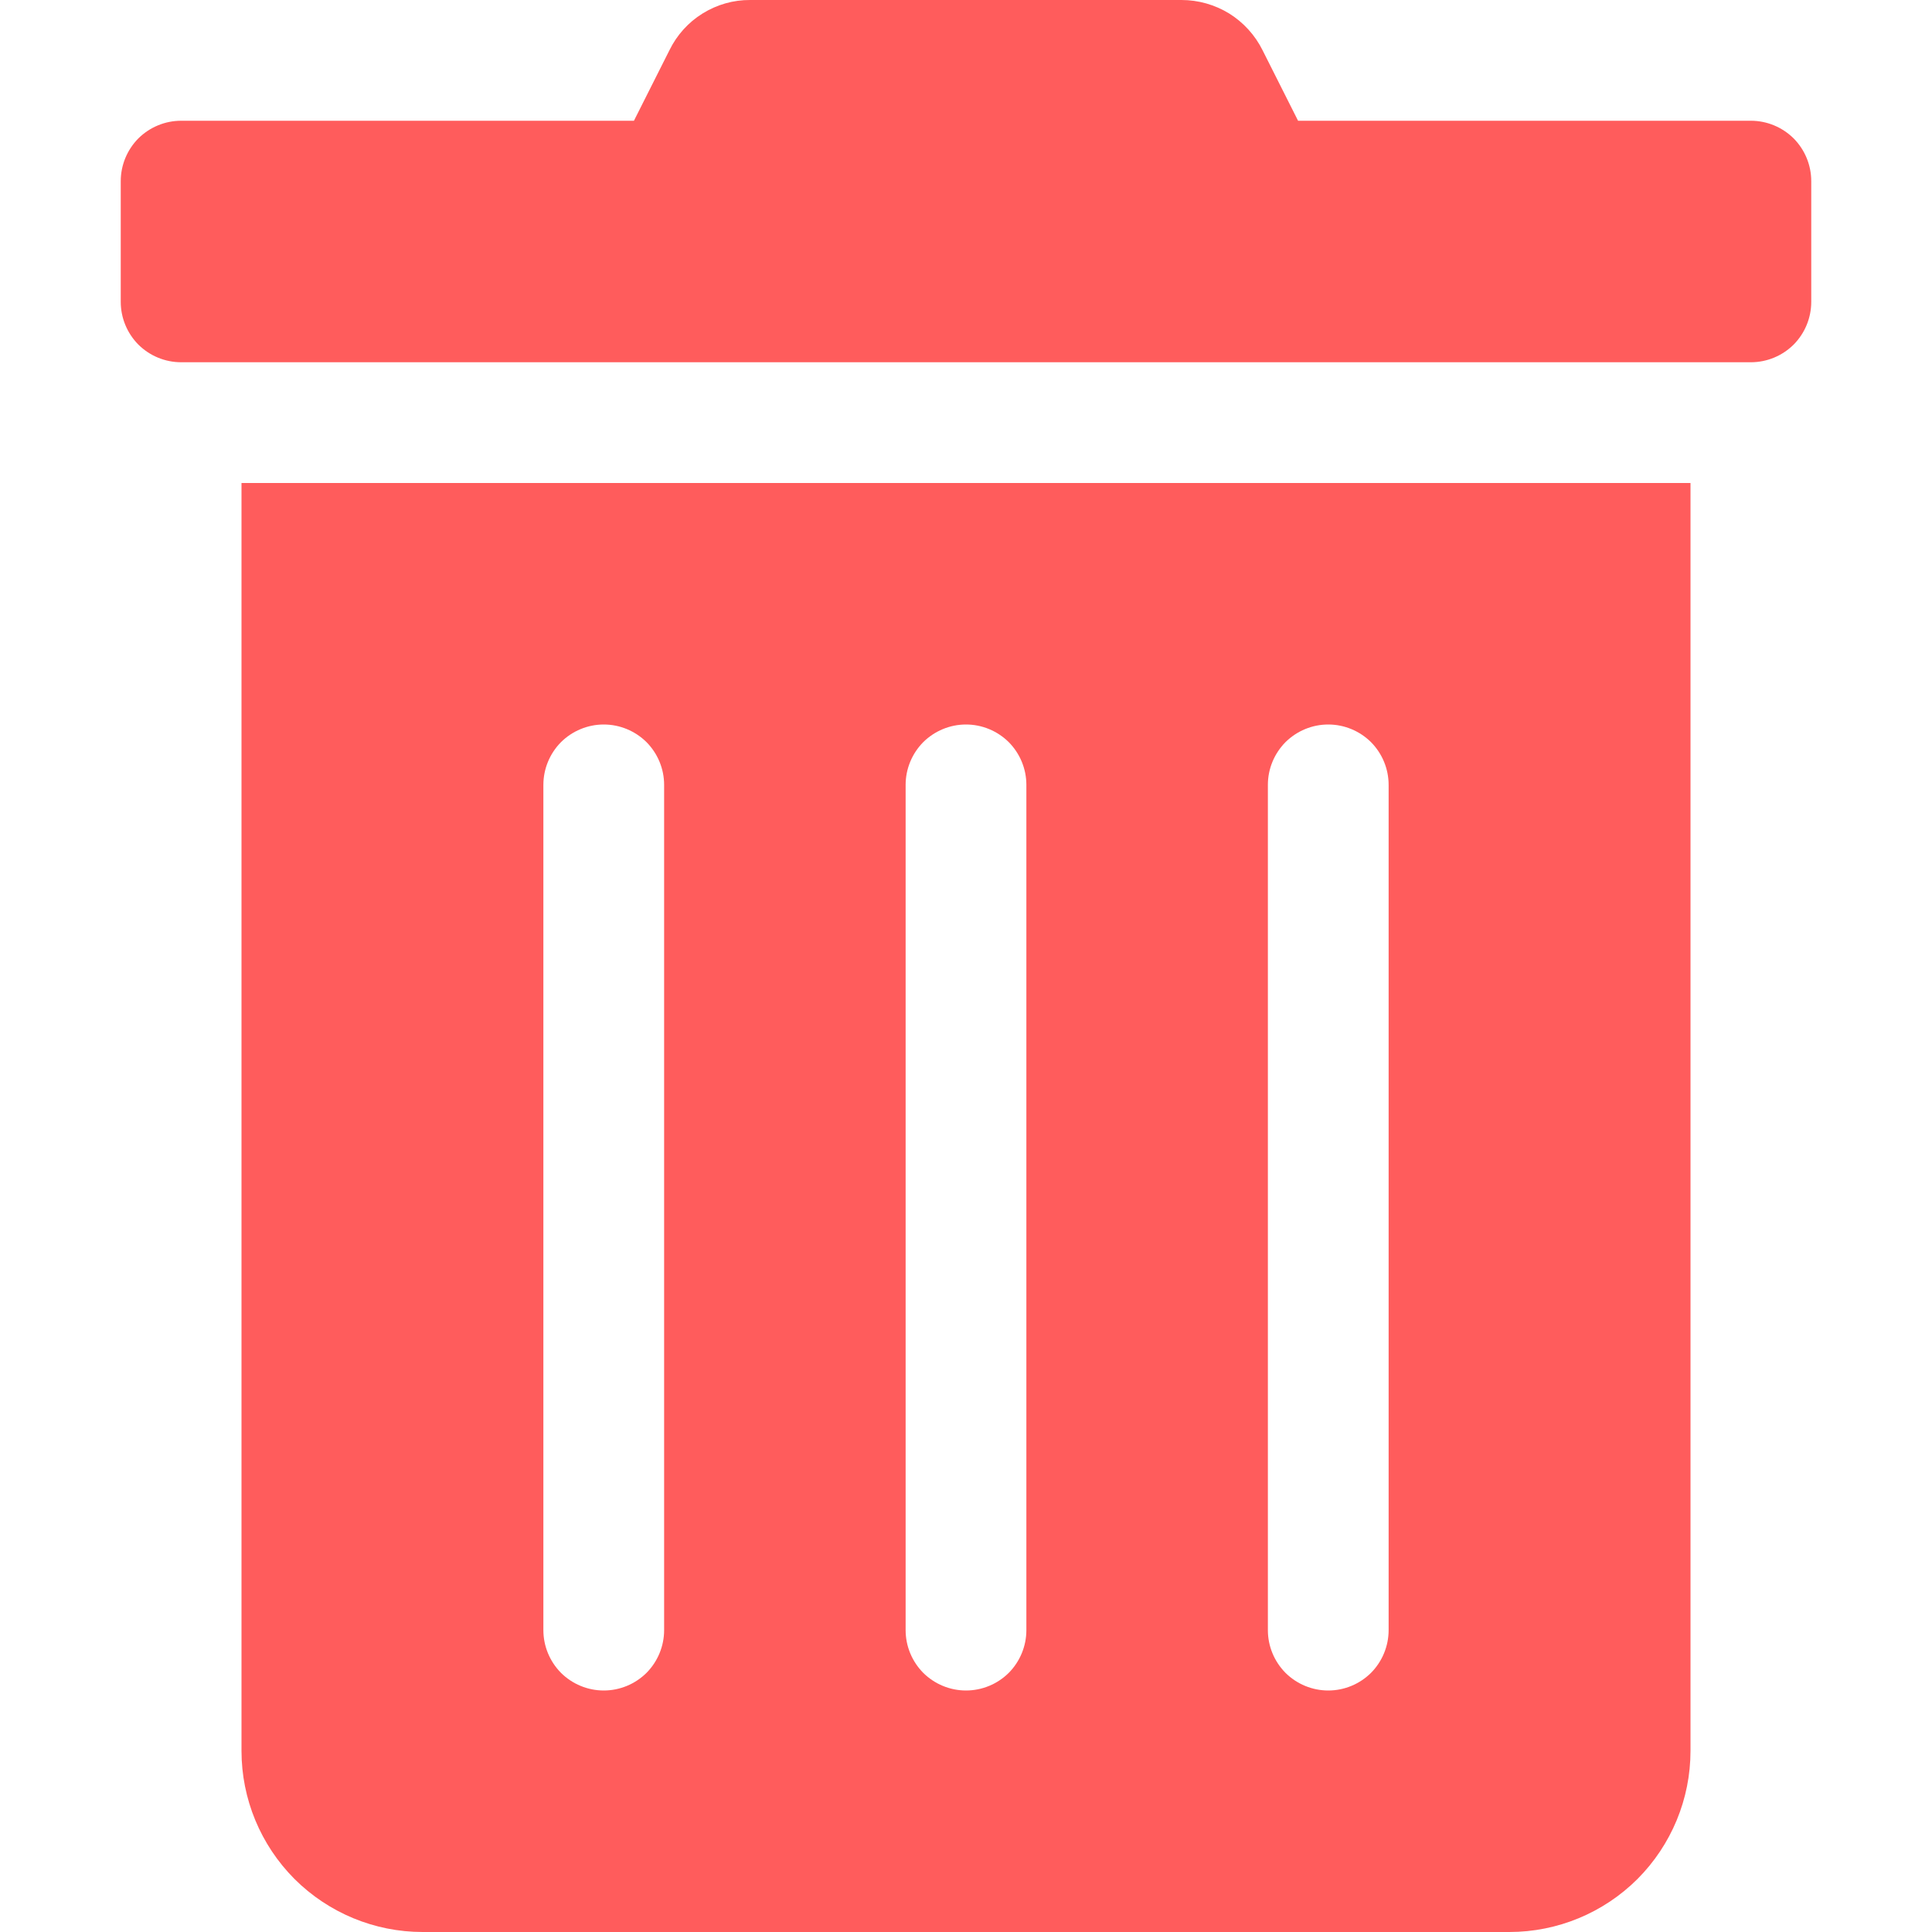 <svg width="16" height="16" viewBox="0 0 16 16" fill="none" xmlns="http://www.w3.org/2000/svg">
<g clip-path="url(#clip0_7_705)">
<path d="M2 14.5C2 14.898 2.158 15.279 2.439 15.561C2.721 15.842 3.102 16 3.5 16H12.5C12.898 16 13.279 15.842 13.561 15.561C13.842 15.279 14 14.898 14 14.5V4H2V14.5ZM10.5 6.5C10.5 6.367 10.553 6.24 10.646 6.146C10.74 6.053 10.867 6 11 6C11.133 6 11.26 6.053 11.354 6.146C11.447 6.24 11.5 6.367 11.5 6.5V13.5C11.5 13.633 11.447 13.76 11.354 13.854C11.26 13.947 11.133 14 11 14C10.867 14 10.74 13.947 10.646 13.854C10.553 13.76 10.5 13.633 10.5 13.5V6.5ZM7.5 6.5C7.5 6.367 7.553 6.24 7.646 6.146C7.74 6.053 7.867 6 8 6C8.133 6 8.26 6.053 8.354 6.146C8.447 6.24 8.5 6.367 8.5 6.5V13.5C8.5 13.633 8.447 13.76 8.354 13.854C8.26 13.947 8.133 14 8 14C7.867 14 7.74 13.947 7.646 13.854C7.553 13.76 7.5 13.633 7.5 13.5V6.5ZM4.5 6.5C4.5 6.367 4.553 6.24 4.646 6.146C4.74 6.053 4.867 6 5 6C5.133 6 5.26 6.053 5.354 6.146C5.447 6.24 5.5 6.367 5.5 6.5V13.5C5.5 13.633 5.447 13.76 5.354 13.854C5.26 13.947 5.133 14 5 14C4.867 14 4.74 13.947 4.646 13.854C4.553 13.76 4.5 13.633 4.5 13.5V6.5ZM14.5 1H10.75L10.456 0.416C10.394 0.291 10.298 0.186 10.18 0.112C10.061 0.039 9.924 -9.46239e-05 9.784 5.47897e-06H6.213C6.073 -0.001 5.937 0.038 5.818 0.112C5.7 0.185 5.605 0.291 5.544 0.416L5.25 1H1.5C1.367 1 1.24 1.053 1.146 1.146C1.053 1.24 1 1.367 1 1.5V2.5C1 2.633 1.053 2.76 1.146 2.854C1.24 2.947 1.367 3 1.5 3H14.5C14.633 3 14.76 2.947 14.854 2.854C14.947 2.76 15 2.633 15 2.5V1.5C15 1.367 14.947 1.24 14.854 1.146C14.76 1.053 14.633 1 14.5 1Z" fill="#FF5C5C"/>
</g>
<defs>
<clipPath id="clip0_7_705">
<rect width="16" height="16" fill="white"/>
</clipPath>
</defs>
</svg>
